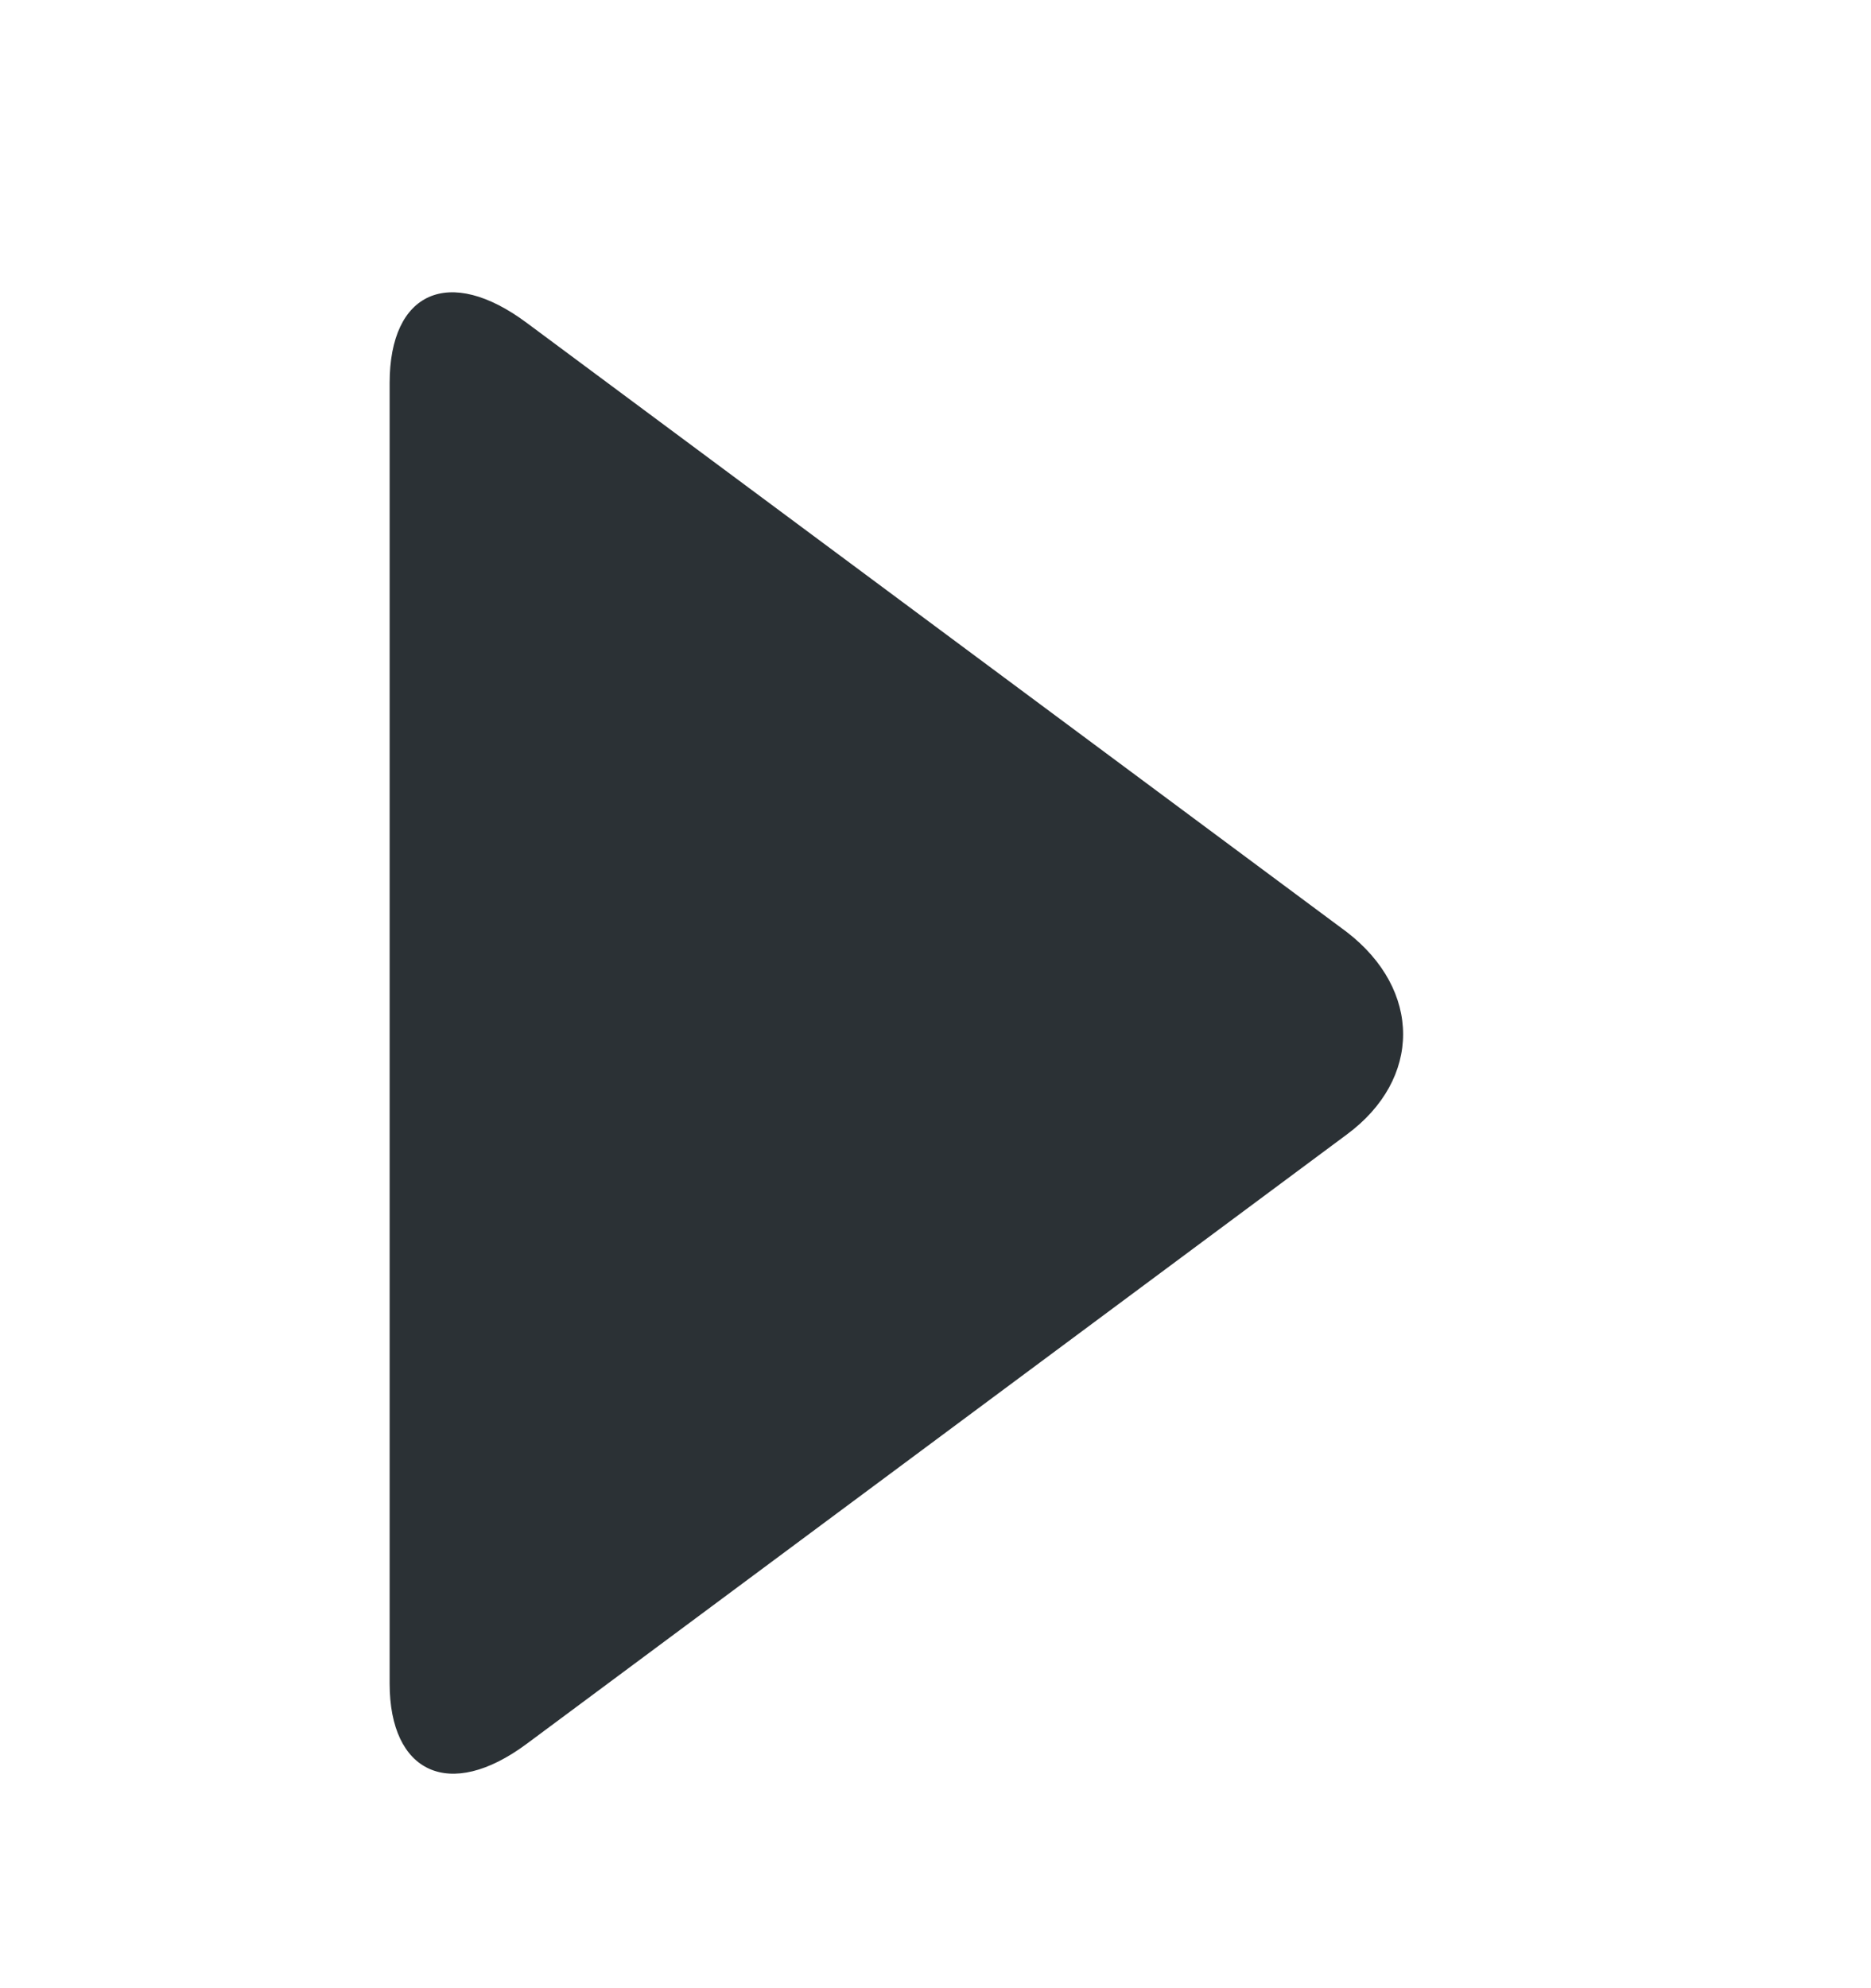 <svg width="16" height="17" viewBox="0 0 16 17" fill="none" xmlns="http://www.w3.org/2000/svg">
<path d="M4.505 2.761L11.518 7.97C12.159 8.465 12.159 9.226 11.518 9.7L4.505 14.91C3.841 15.404 3.332 15.157 3.332 14.395L3.332 3.275C3.332 2.493 3.841 2.266 4.505 2.761Z" fill="#2B3135"/>
</svg>
